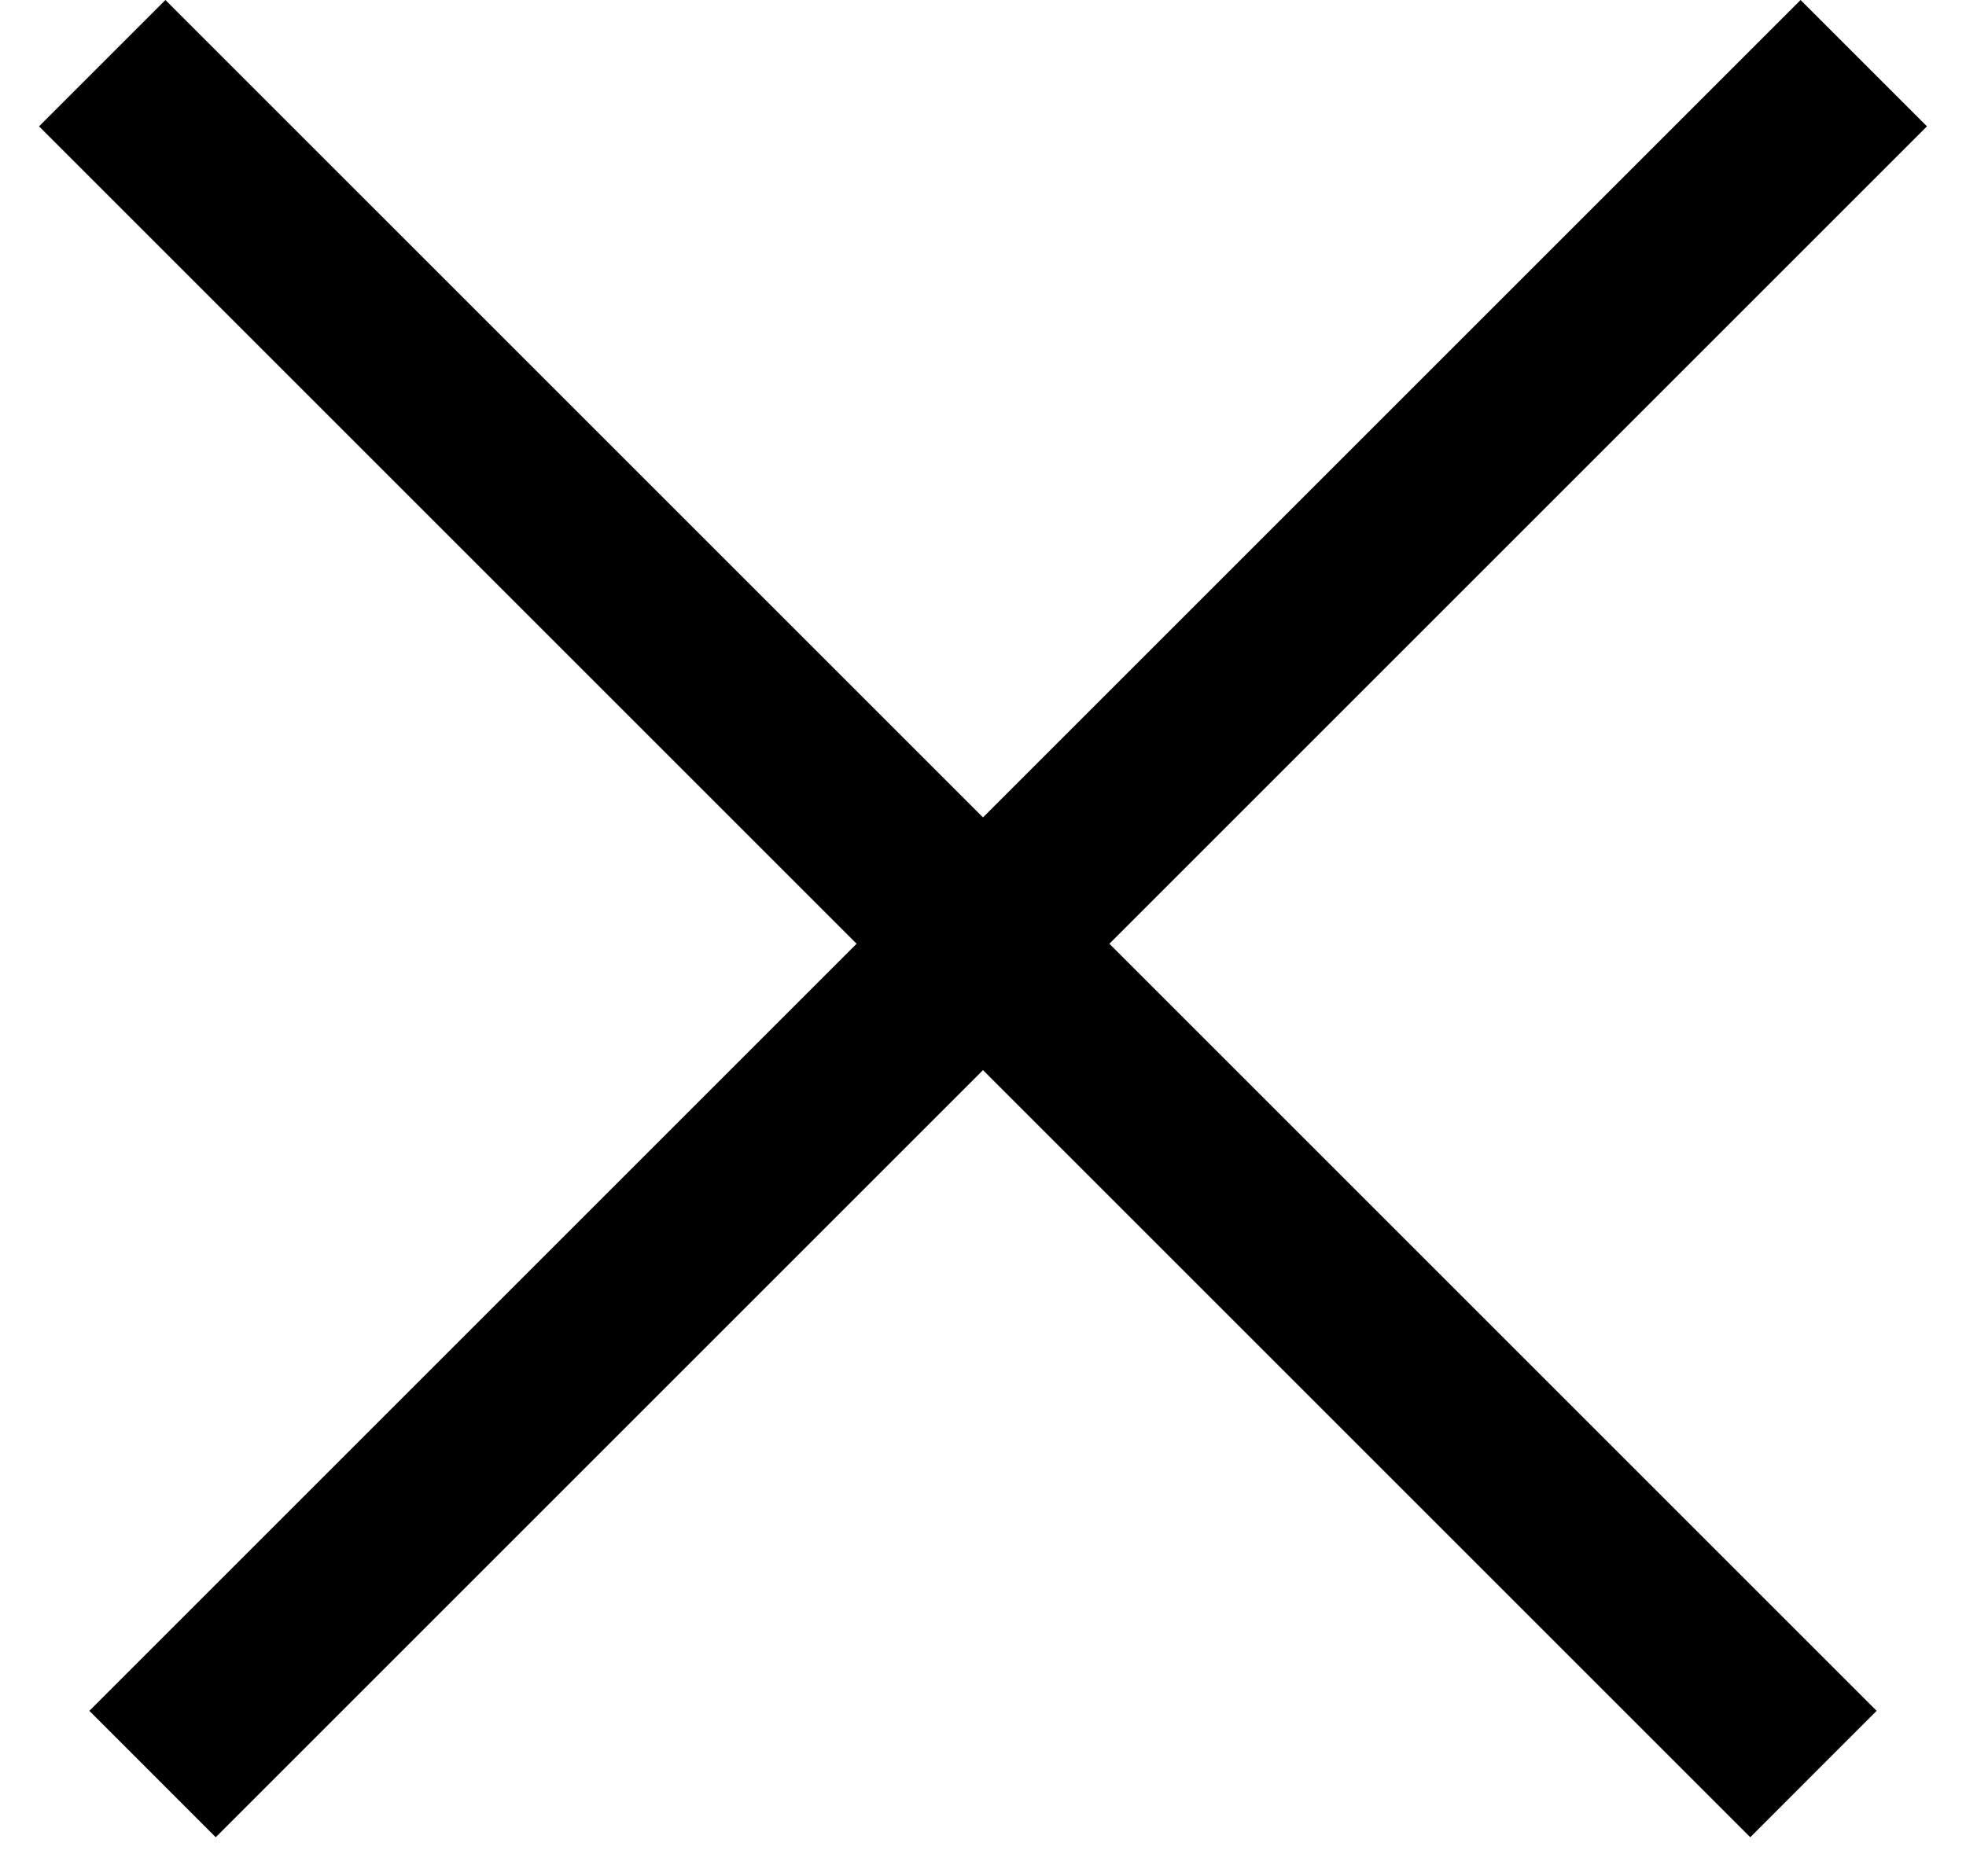 <svg width="22" height="21" viewBox="0 0 22 21" fill="none" xmlns="http://www.w3.org/2000/svg">
  <path d="M21 19.148L1.851 -0L0.437 1.414L19.586 20.563L21 19.148Z" fill="#000"/>
  <path d="M1 19.148L20.149 -0L21.563 1.414L2.414 20.563L1 19.148Z" fill="#000"/>
</svg>
